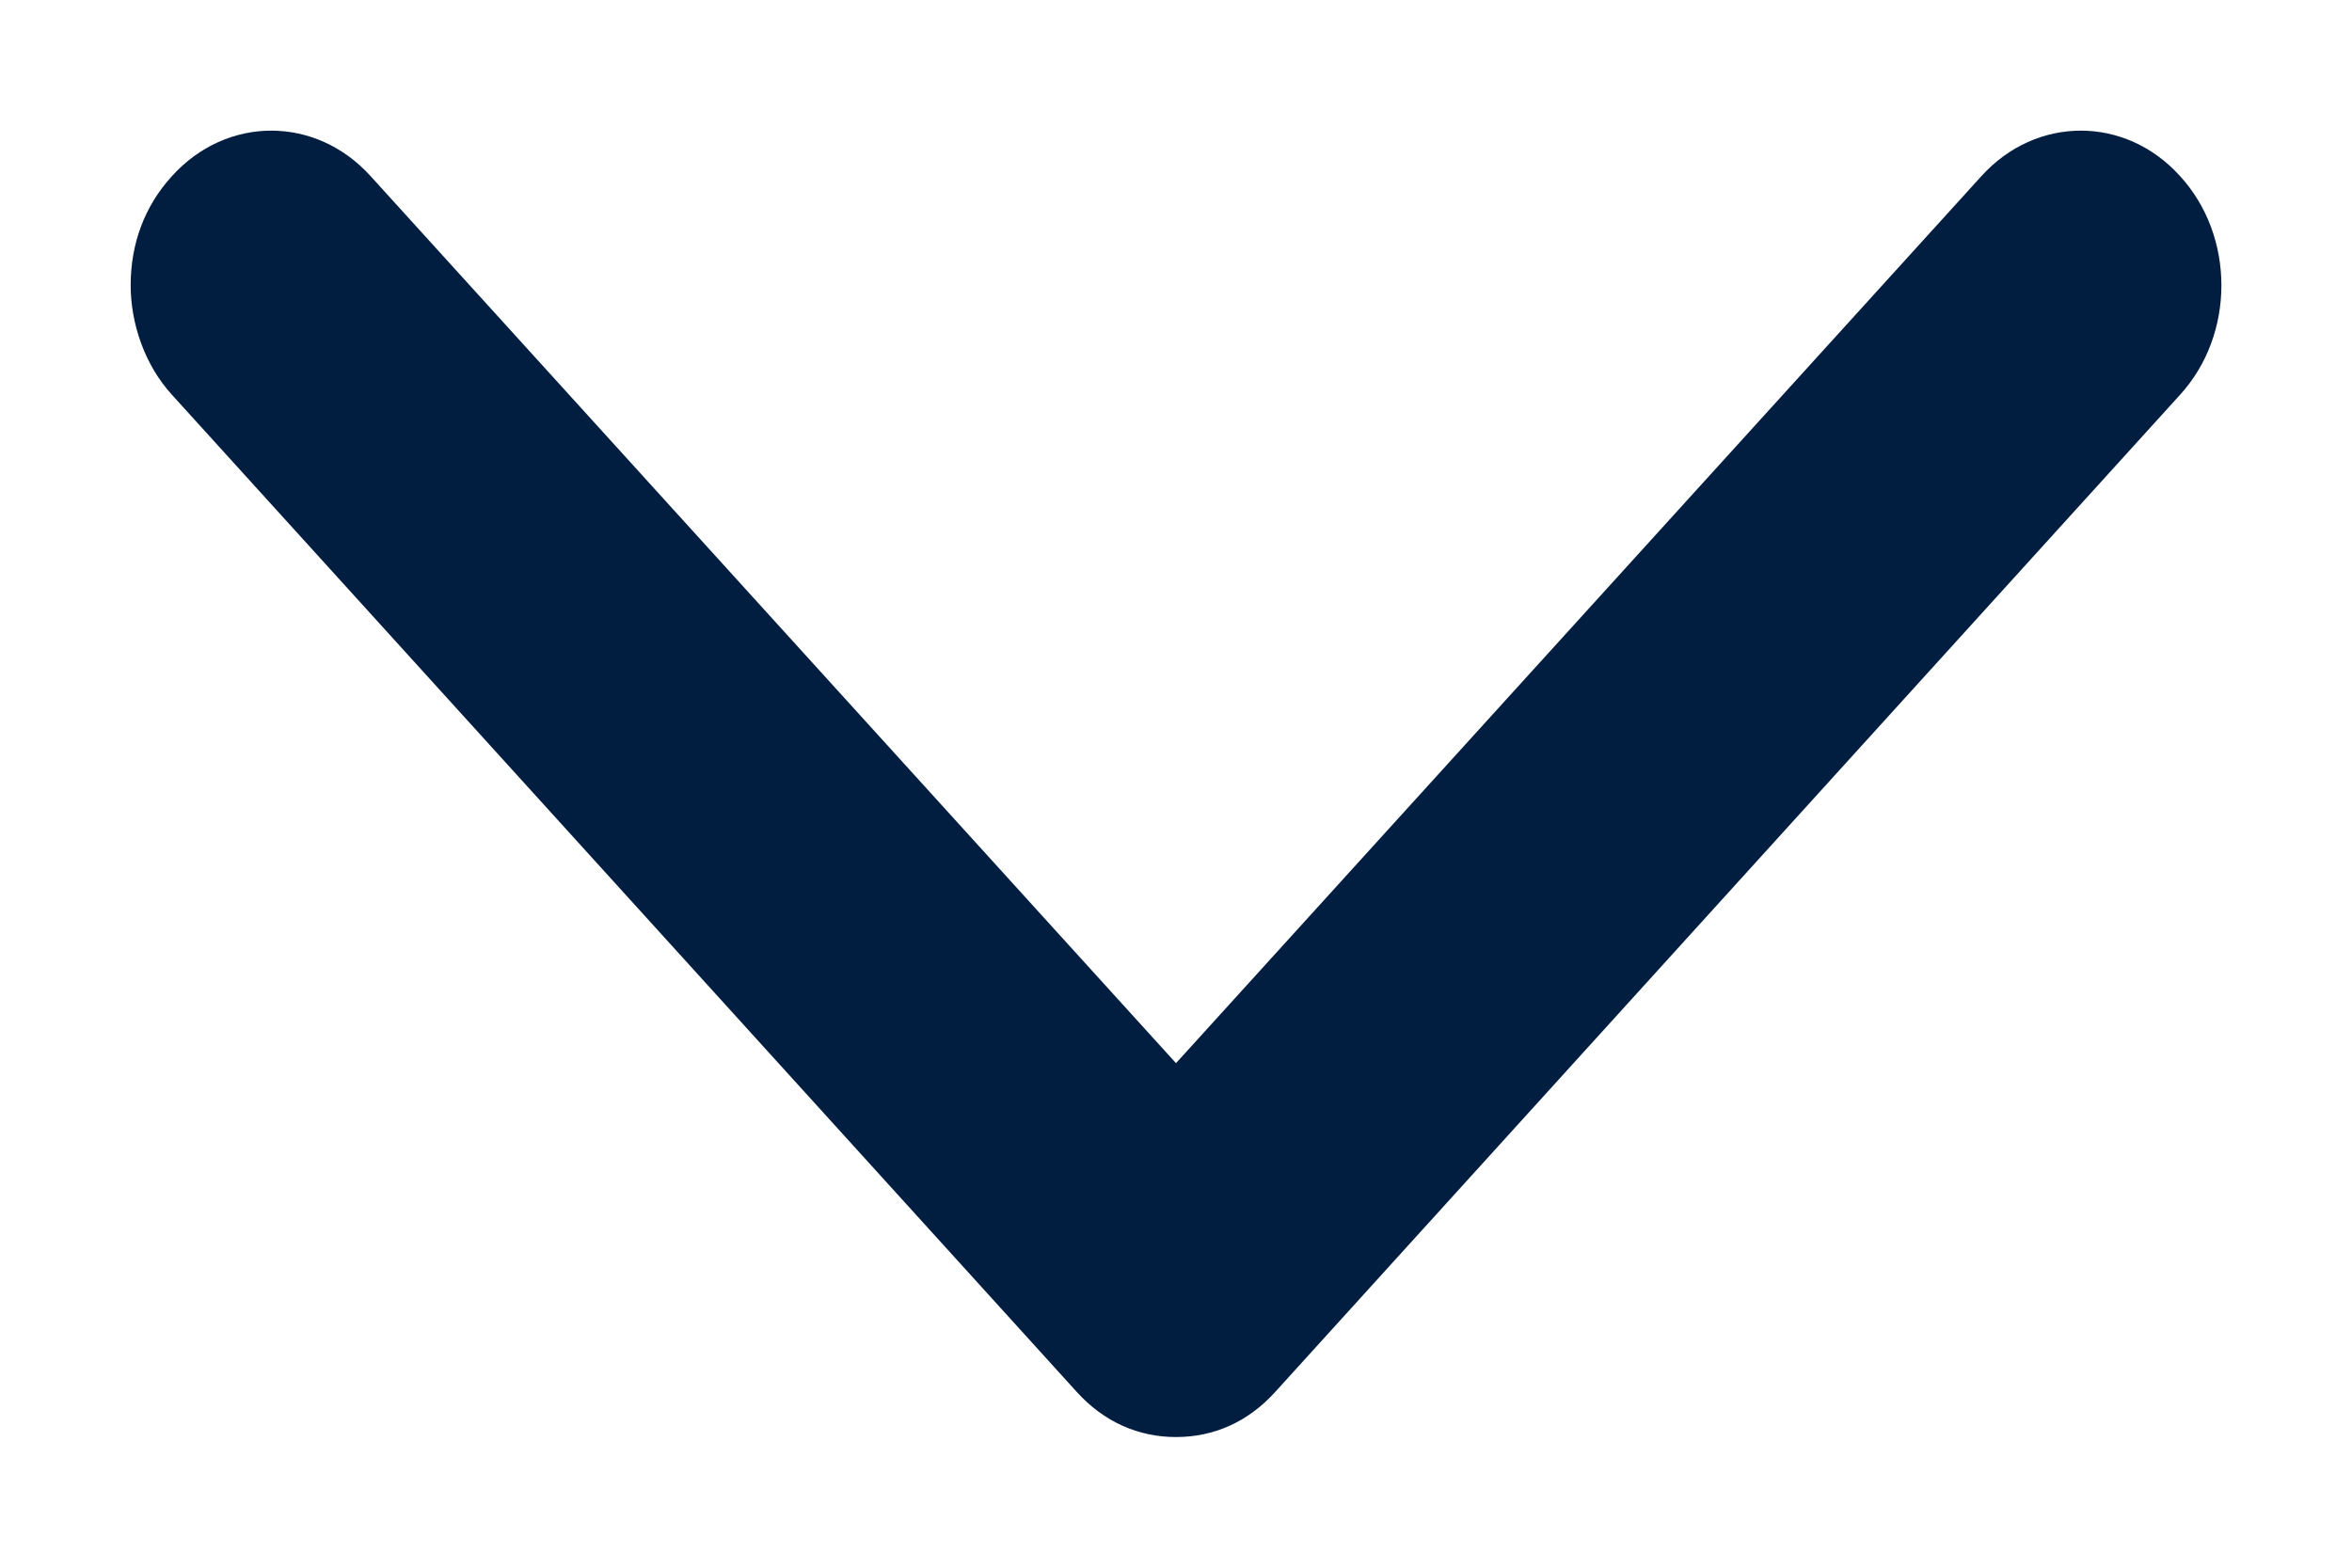 <svg width="9" height="6" viewBox="0 0 9 6" fill="none" xmlns="http://www.w3.org/2000/svg">
<path fill-rule="evenodd" clip-rule="evenodd" d="M0.658 0.674C0.553 0.789 0.5 0.933 0.5 1.092C0.5 1.237 0.553 1.396 0.658 1.511L4.12 5.327C4.224 5.442 4.356 5.5 4.5 5.5C4.645 5.5 4.776 5.442 4.88 5.327L8.342 1.511C8.553 1.28 8.553 0.904 8.342 0.674C8.133 0.442 7.792 0.442 7.582 0.674L4.5 4.069L1.418 0.674C1.208 0.442 0.868 0.442 0.658 0.674Z" fill="#011E41"/>
</svg>
